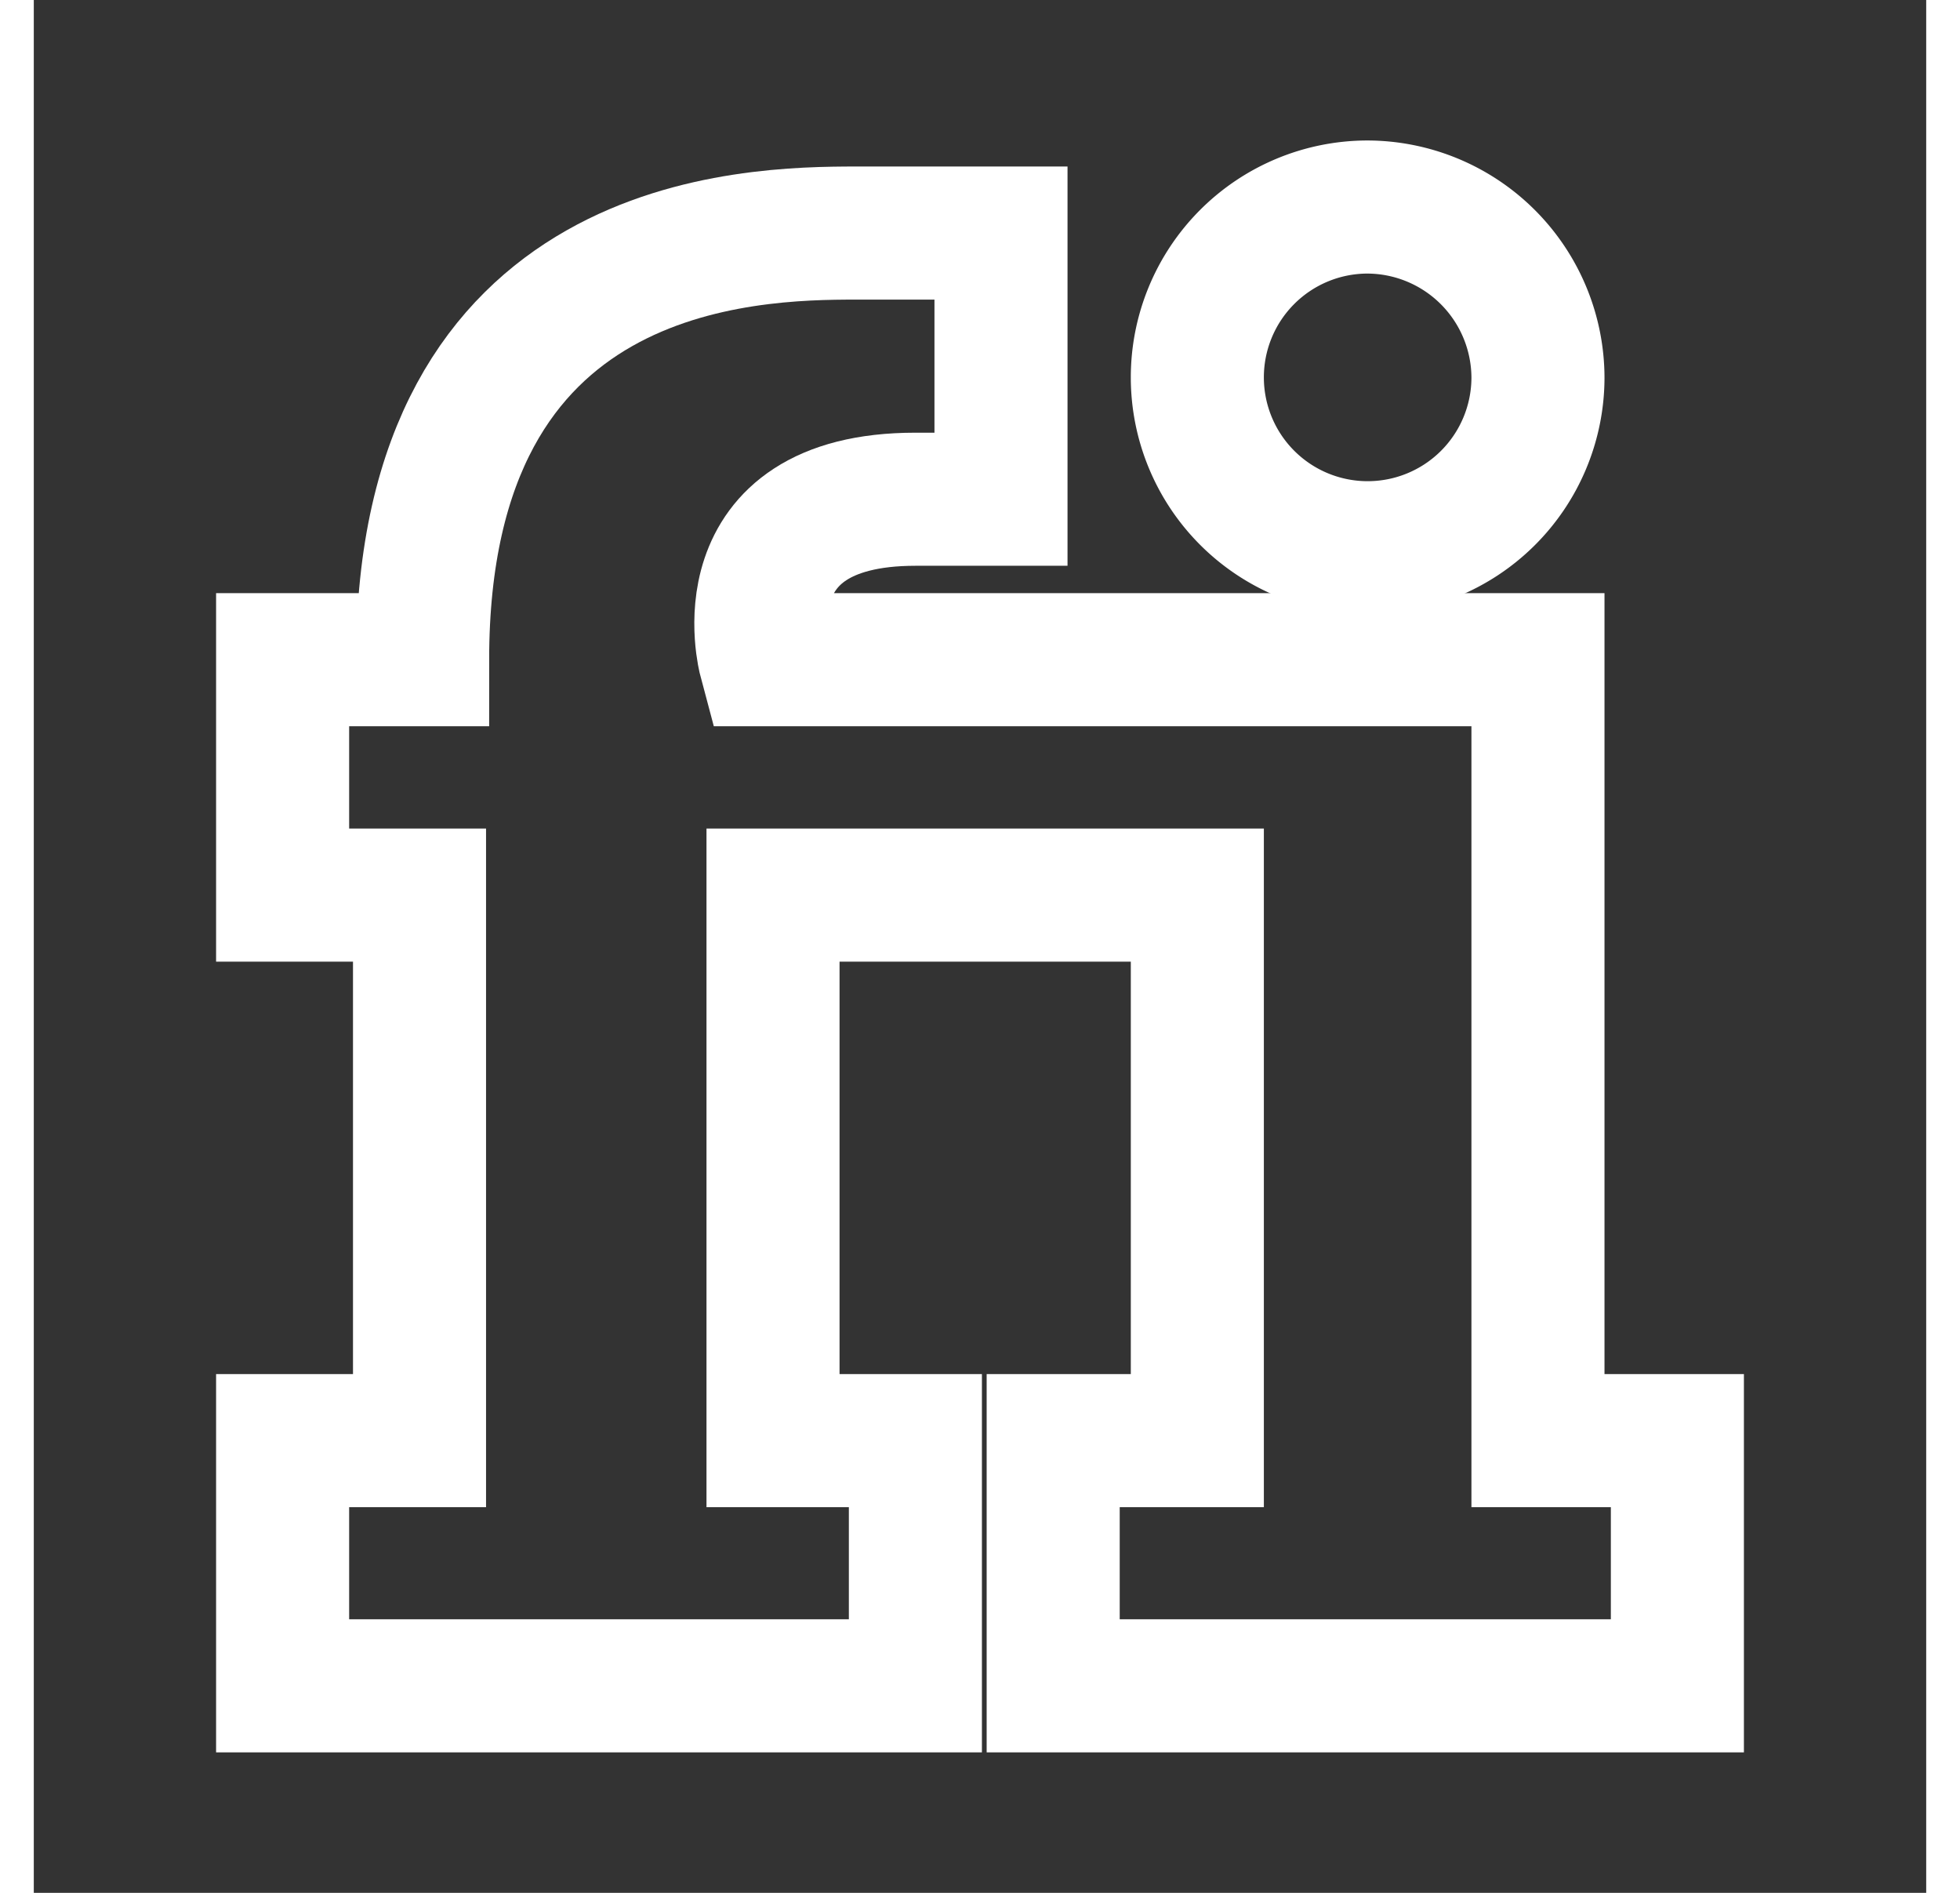 <?xml version="1.0"?>
<svg width="29" height="28" viewBox="0 0 128 128" xmlns="http://www.w3.org/2000/svg">
    <rect x="0" y="0" width="128" height="128" fill="#333333" stroke="none"/>
    <defs>
        <style>
            .cls-1 {
                fill: none; /* Transparent fill */
                stroke: #ffffff; /* White stroke */
                stroke-miterlimit: 8;
                stroke-width: 9px; /* Increased stroke width */
            }
        </style>
    </defs>
    <title></title>
    <path class="cls-1" d="M16.83,114h42.8V97.42H50V60.53H78.7V97.42H68.95V114h42.22V97.42h-9.43V44.61H49.45S46.55,33.76,59.63,33.76h5.79v-18H55.66c-7.29,0-29.36.35-29.36,28.85H16.83V60.53h9.26V97.42H16.83Z"/>
    <path class="cls-1" d="M101.74,25.57A11.52,11.52,0,1,1,90.17,14,11.57,11.57,0,0,1,101.74,25.57Z"/>
</svg>
